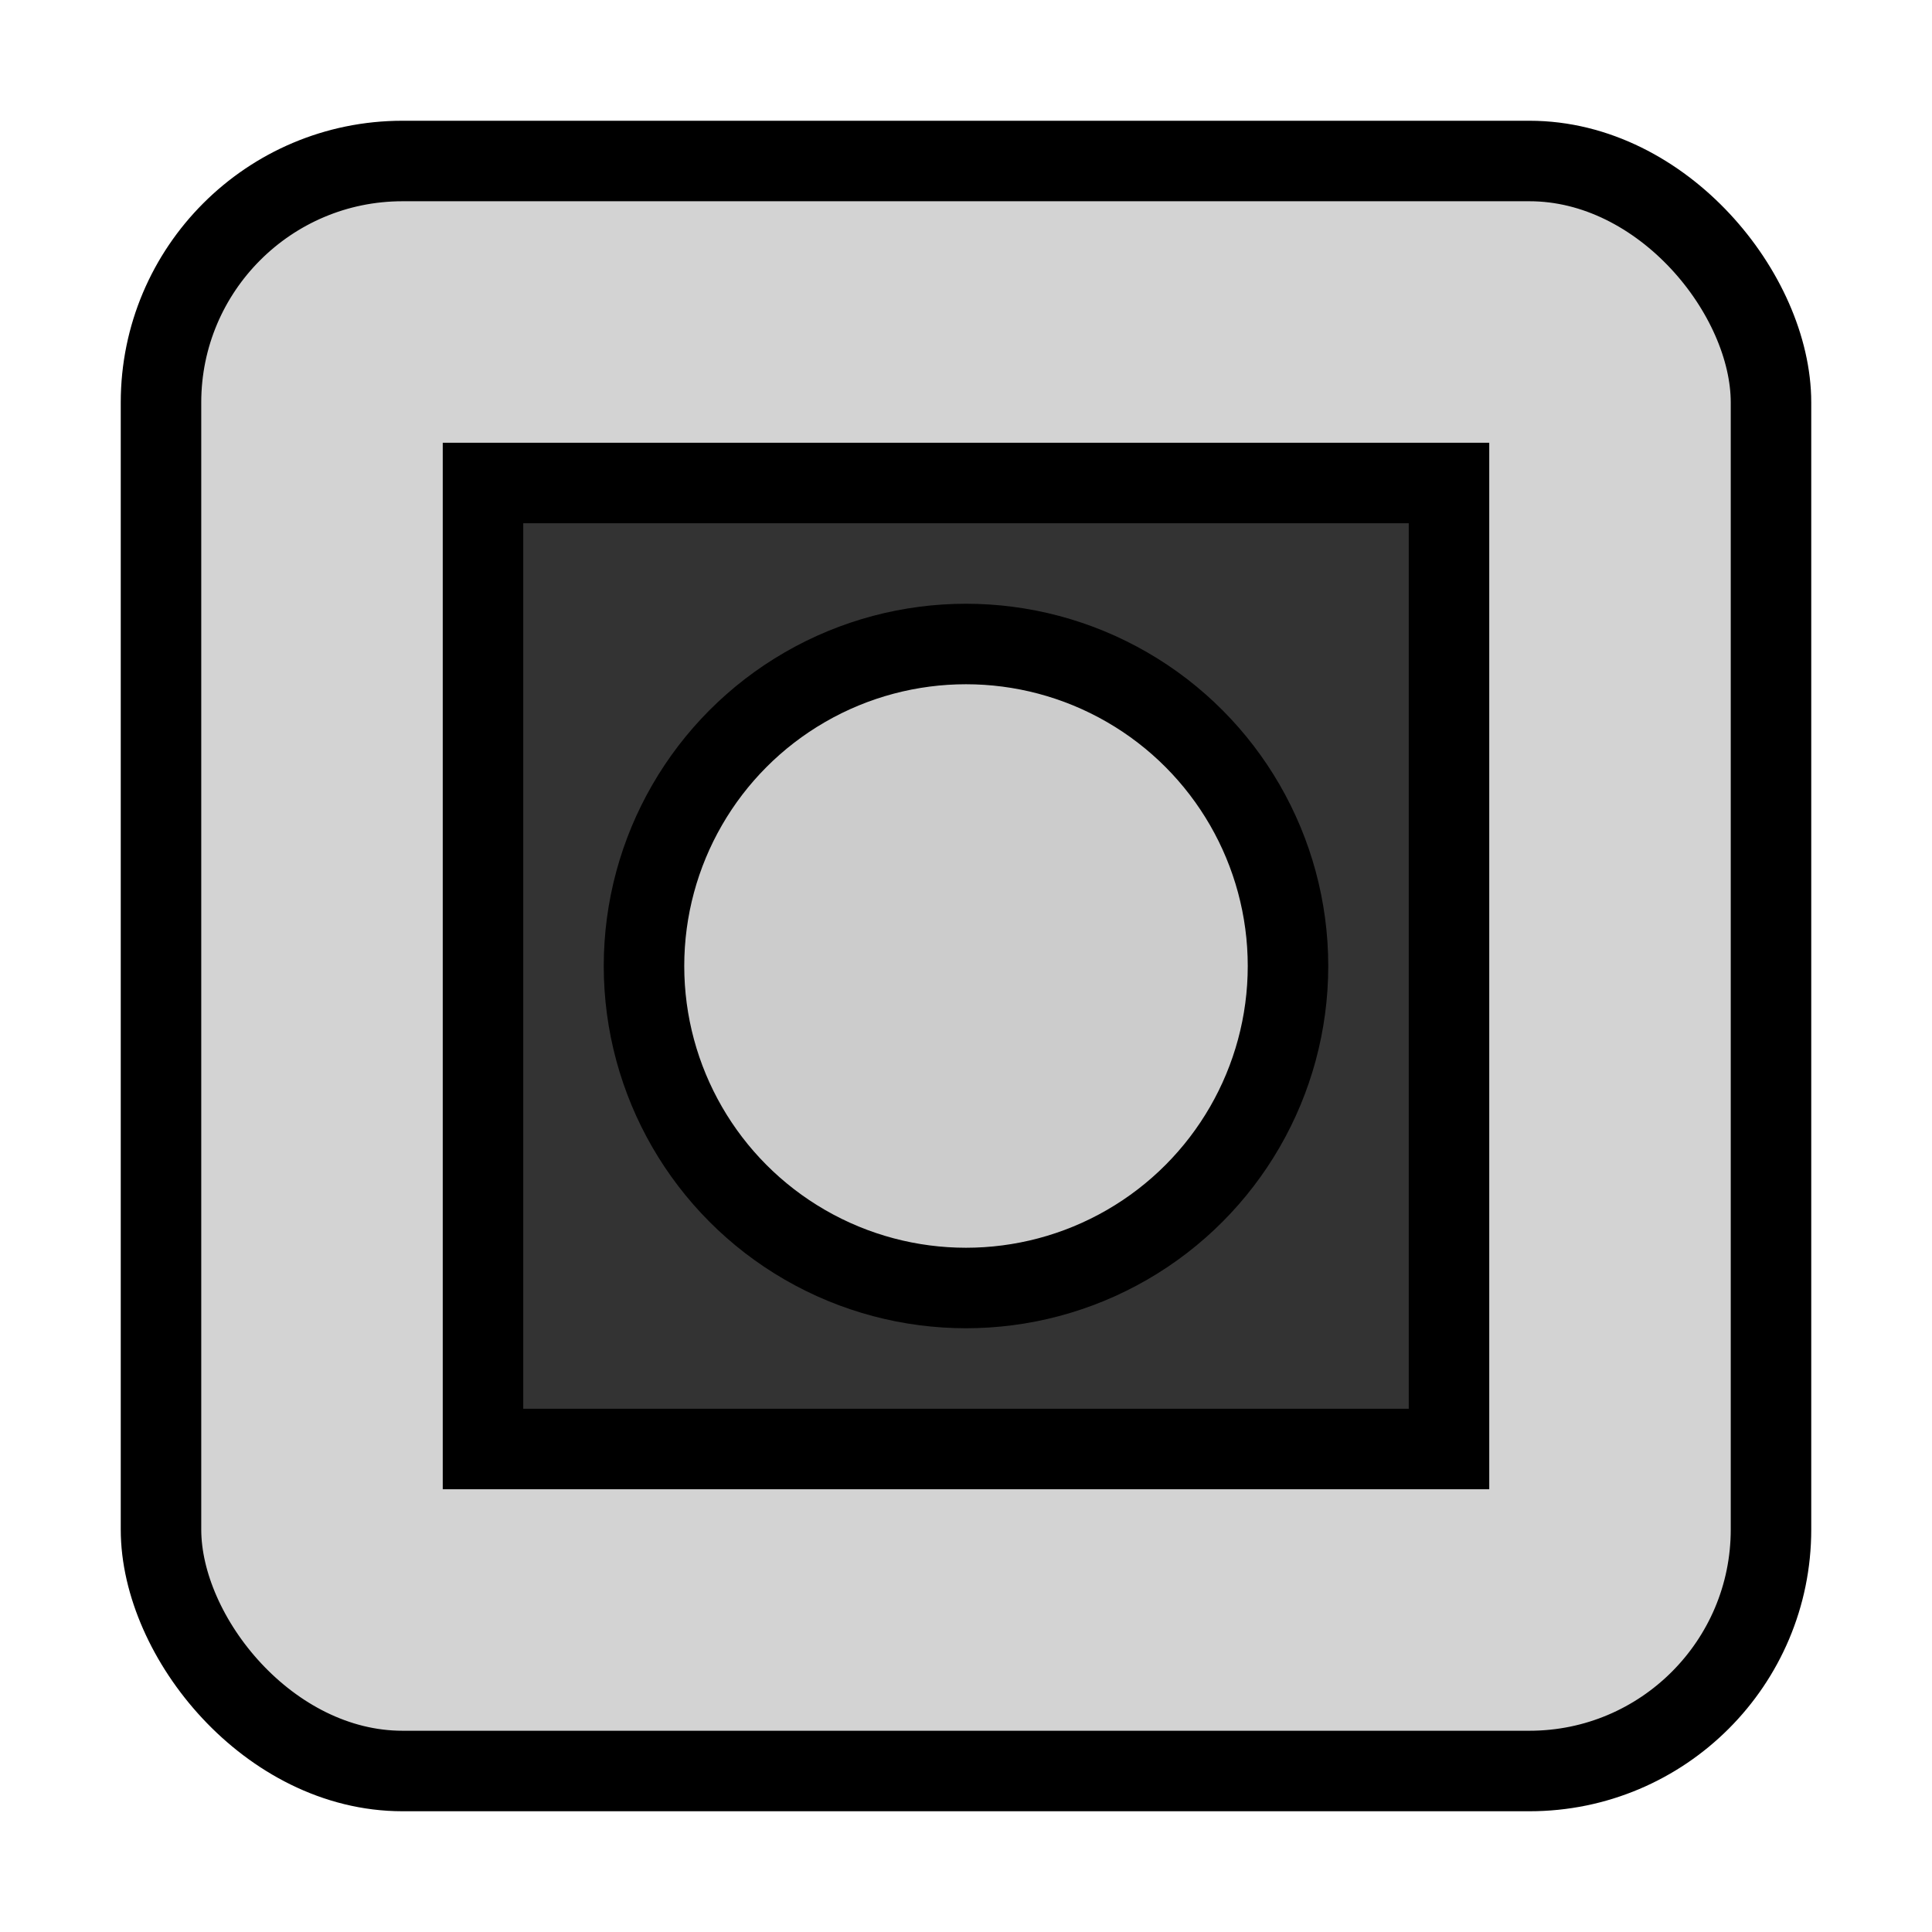 <svg width="24" height="24" xmlns="http://www.w3.org/2000/svg" fill="none" stroke="#000"
    stroke-width="1">
    <rect x="2" y="2" width="20" height="20" rx="3" fill="#d3d3d3" stroke="#000" />
    <rect x="6" y="6" width="12" height="12" fill="#333" />
    <circle cx="12" cy="12" r="4" fill="#ccc" />
</svg>